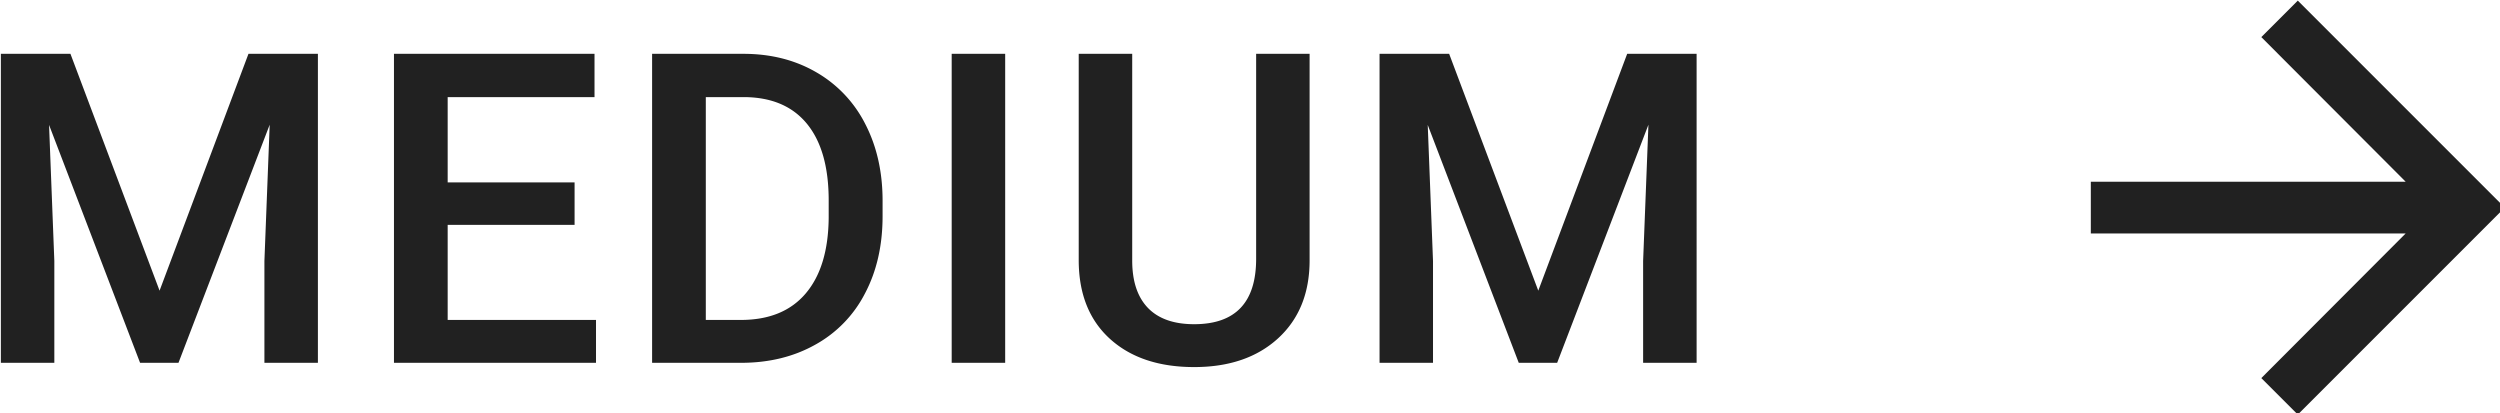 <?xml version="1.0" encoding="UTF-8" standalone="no"?>
<!-- Created with Inkscape (http://www.inkscape.org/) -->

<svg
   width="21.34mm"
   height="3.528mm"
   viewBox="0 0 21.34 3.528"
   version="1.1"
   id="svg13398"
   xml:space="preserve"
   xmlns="http://www.w3.org/2000/svg"
   xmlns:svg="http://www.w3.org/2000/svg"><defs
     id="defs13395" /><g
     id="New_Layer_1652821995.4025216"
     style="display:inline"
     transform="translate(-27.831,-14.945)"><path
       fill="#000000"
       fill-opacity="0.87"
       d="m 19.254,13.047 2.871,7.629 2.864,-7.63 h 2.236 V 23 H 25.502 V 19.719 L 25.672,15.33 22.734,23 h -1.237 l -2.932,-7.663 0.17,4.382 V 23 h -1.722 v -9.953 h 2.242 z m 16.239,5.51 h -4.088 v 3.062 h 4.778 V 23 h -6.508 v -9.953 h 6.46 v 1.394 h -4.73 v 2.748 h 4.088 z M 37.99,23 v -9.953 h 2.94 c 0.88,0 1.659,0.196 2.338,0.588 a 4.002,4.002 0 0 1 1.586,1.668 c 0.373,0.72 0.56,1.545 0.56,2.474 v 0.5 c 0,0.943 -0.189,1.772 -0.567,2.488 A 3.933,3.933 0 0 1 43.24,22.419 C 42.548,22.806 41.752,23 40.855,23 Z m 1.73,-8.559 v 7.178 h 1.128 c 0.907,0 1.602,-0.282 2.085,-0.848 0.487,-0.57 0.736,-1.385 0.745,-2.447 V 17.77 c 0,-1.08 -0.235,-1.904 -0.704,-2.474 -0.47,-0.57 -1.15,-0.855 -2.044,-0.855 z M 49.363,23 H 47.64 v -9.953 h 1.723 z m 9.806,-9.953 v 6.651 c 0,1.058 -0.34,1.896 -1.018,2.516 -0.675,0.615 -1.575,0.923 -2.7,0.923 -1.14,0 -2.044,-0.303 -2.714,-0.91 -0.67,-0.61 -1.005,-1.456 -1.005,-2.536 v -6.644 h 1.723 v 6.658 c 0,0.665 0.168,1.174 0.505,1.525 0.338,0.35 0.834,0.526 1.49,0.526 1.331,0 1.997,-0.702 1.997,-2.106 v -6.603 z m 4.495,0 2.871,7.629 2.864,-7.63 h 2.236 V 23 H 69.912 V 19.719 L 70.083,15.33 67.143,23 h -1.237 l -2.932,-7.663 0.17,4.382 V 23 H 61.422 V 13.047 Z M 91,11.333 l -1.175,1.175 4.65,4.659 H 84.333 v 1.666 H 94.475 L 89.825,23.492 91,24.667 97.667,18 Z"
       id="path13486"
       transform="matrix(0.265,0,0,0.265,23.33,11.947)" /></g></svg>
